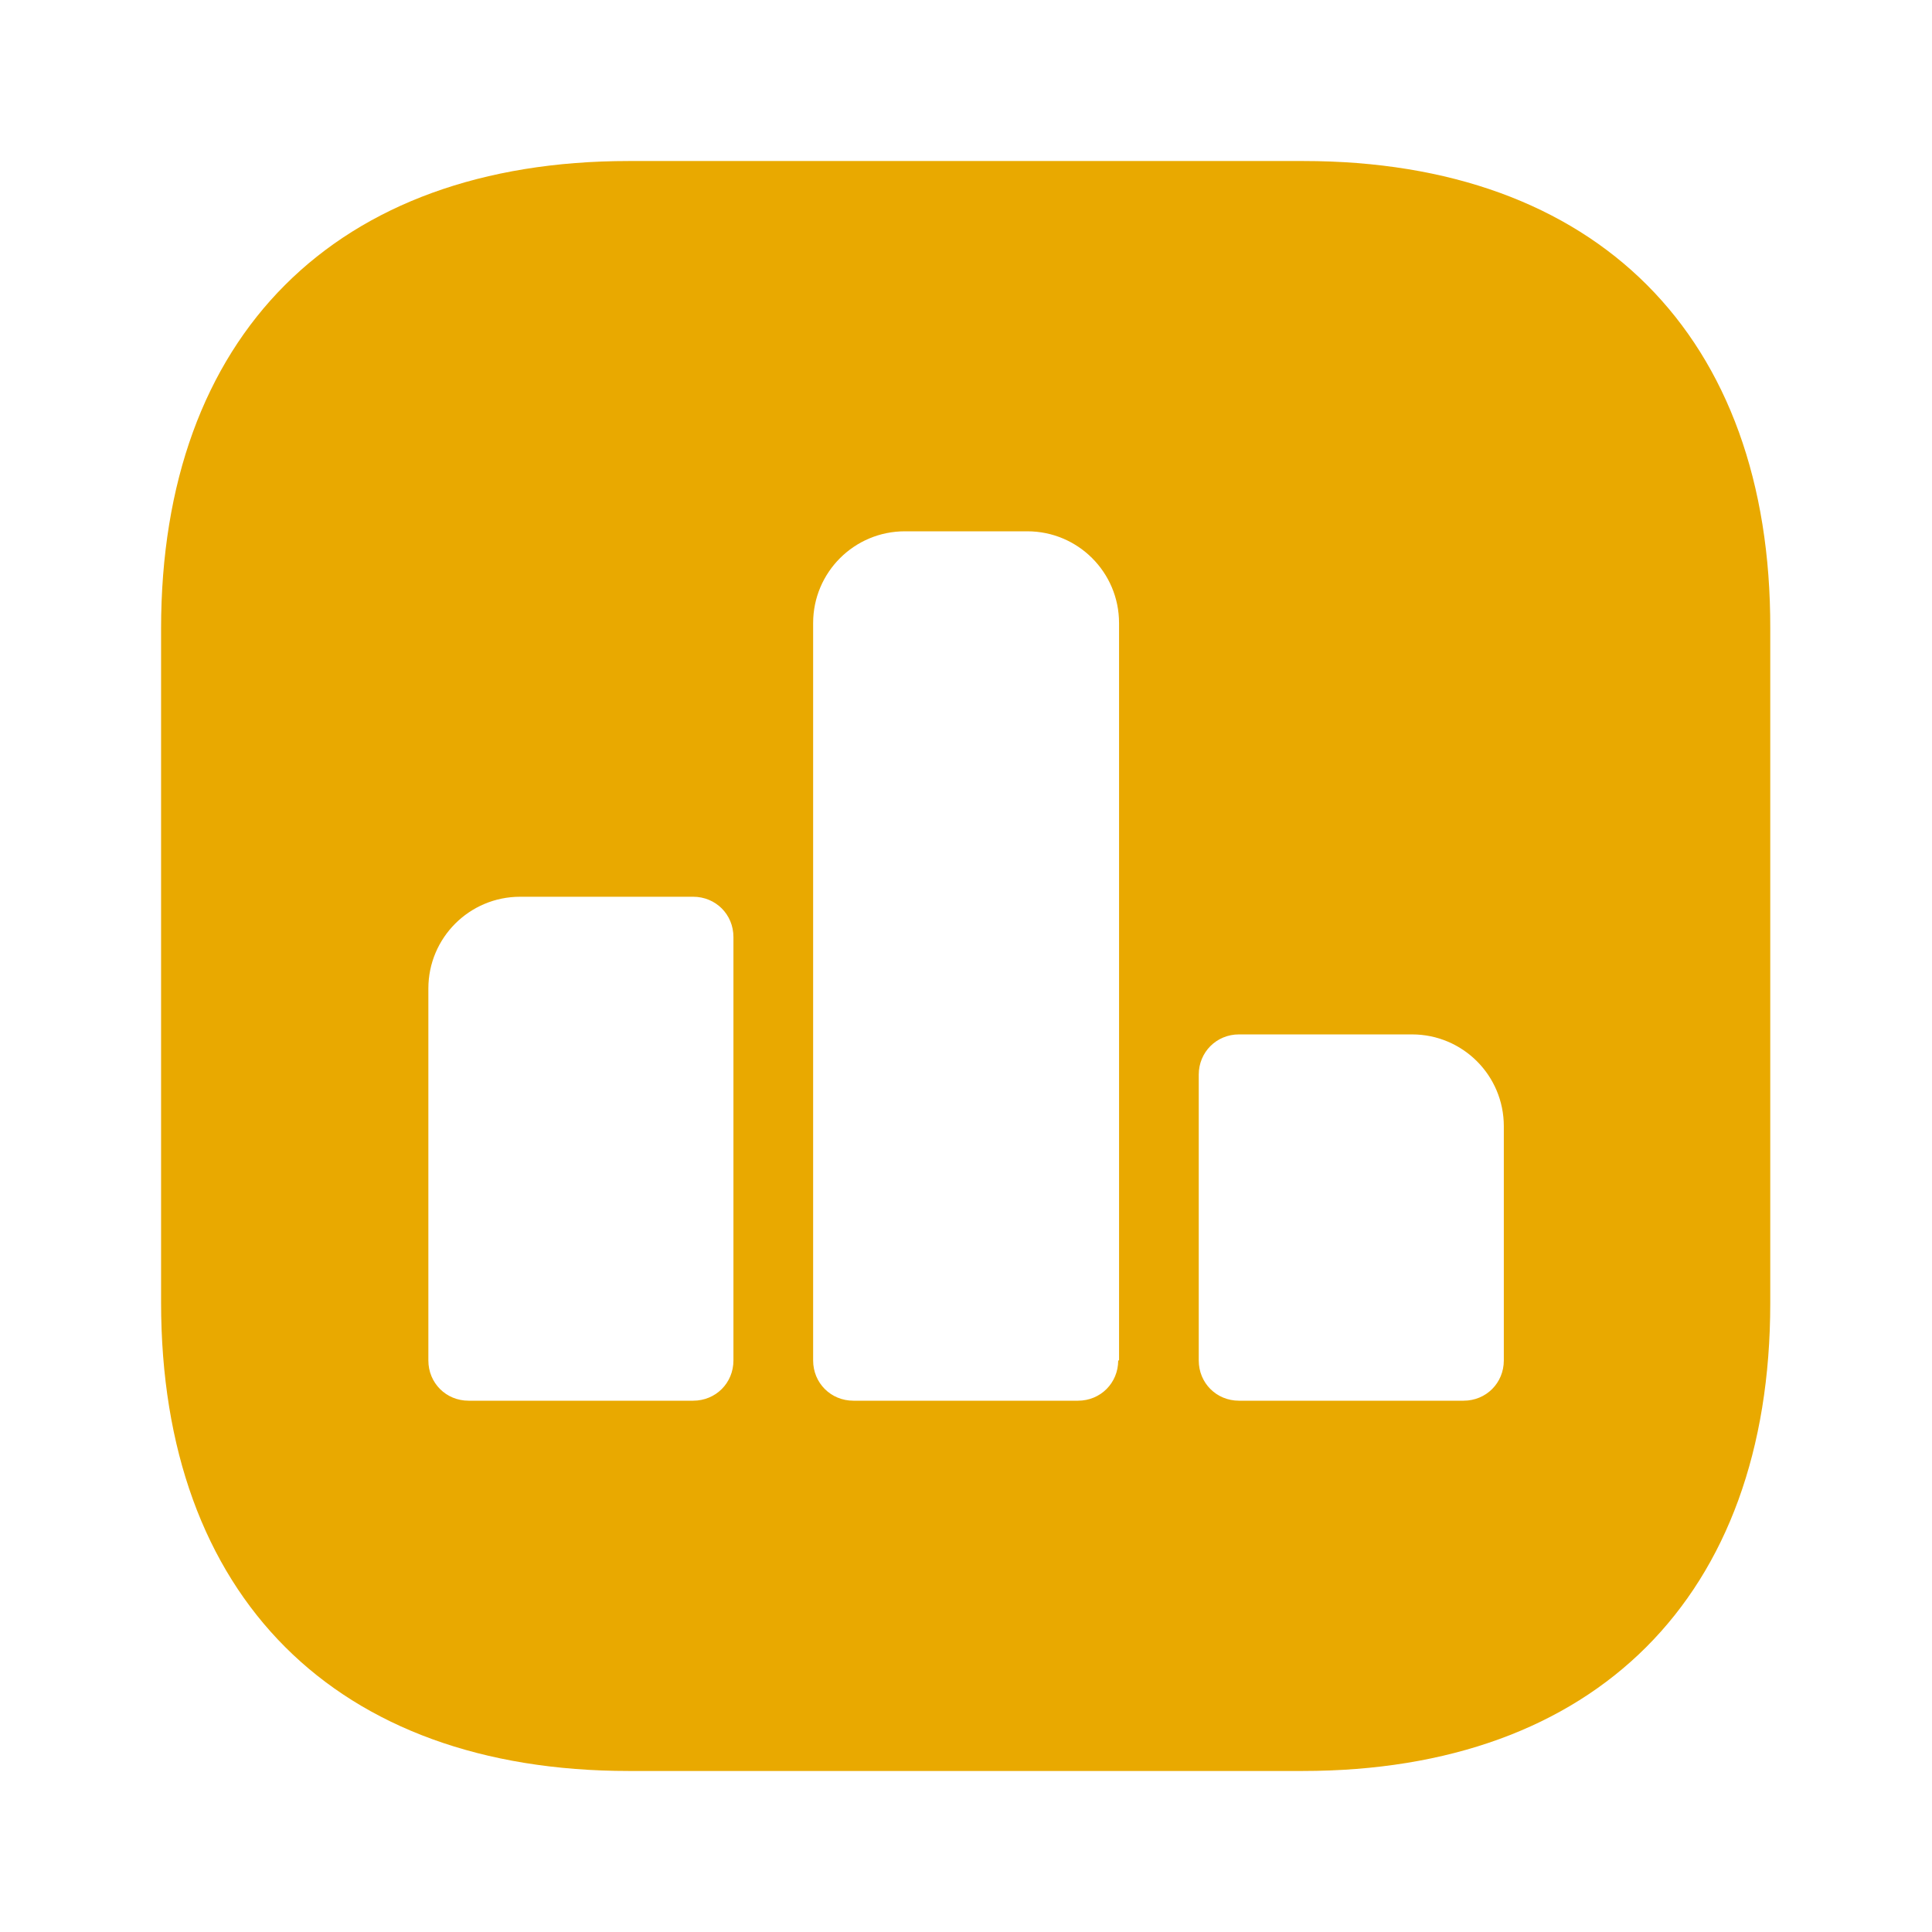 <?xml version="1.0" encoding="UTF-8"?>
<svg xmlns="http://www.w3.org/2000/svg" width="32" height="32" viewBox="0 0 32 32" fill="none">
  <path d="M21.588 2.667H10.415C5.561 2.667 2.668 5.56 2.668 10.413V21.573C2.668 26.44 5.561 29.333 10.415 29.333H21.575C26.428 29.333 29.321 26.44 29.321 21.587V10.413C29.335 5.56 26.441 2.667 21.588 2.667ZM12.148 22.533C12.148 22.907 11.855 23.2 11.481 23.2H7.761C7.388 23.2 7.095 22.907 7.095 22.533V16.373C7.095 15.533 7.775 14.853 8.615 14.853H11.481C11.855 14.853 12.148 15.147 12.148 15.52V22.533ZM18.521 22.533C18.521 22.907 18.228 23.2 17.855 23.2H14.135C13.761 23.2 13.468 22.907 13.468 22.533V10.32C13.468 9.48 14.148 8.8 14.988 8.8H17.015C17.855 8.8 18.535 9.48 18.535 10.32V22.533H18.521ZM24.908 22.533C24.908 22.907 24.615 23.2 24.241 23.2H20.521C20.148 23.2 19.855 22.907 19.855 22.533V17.8C19.855 17.427 20.148 17.133 20.521 17.133H23.388C24.228 17.133 24.908 17.813 24.908 18.653V22.533Z" fill="#E9A900"></path>
</svg>
